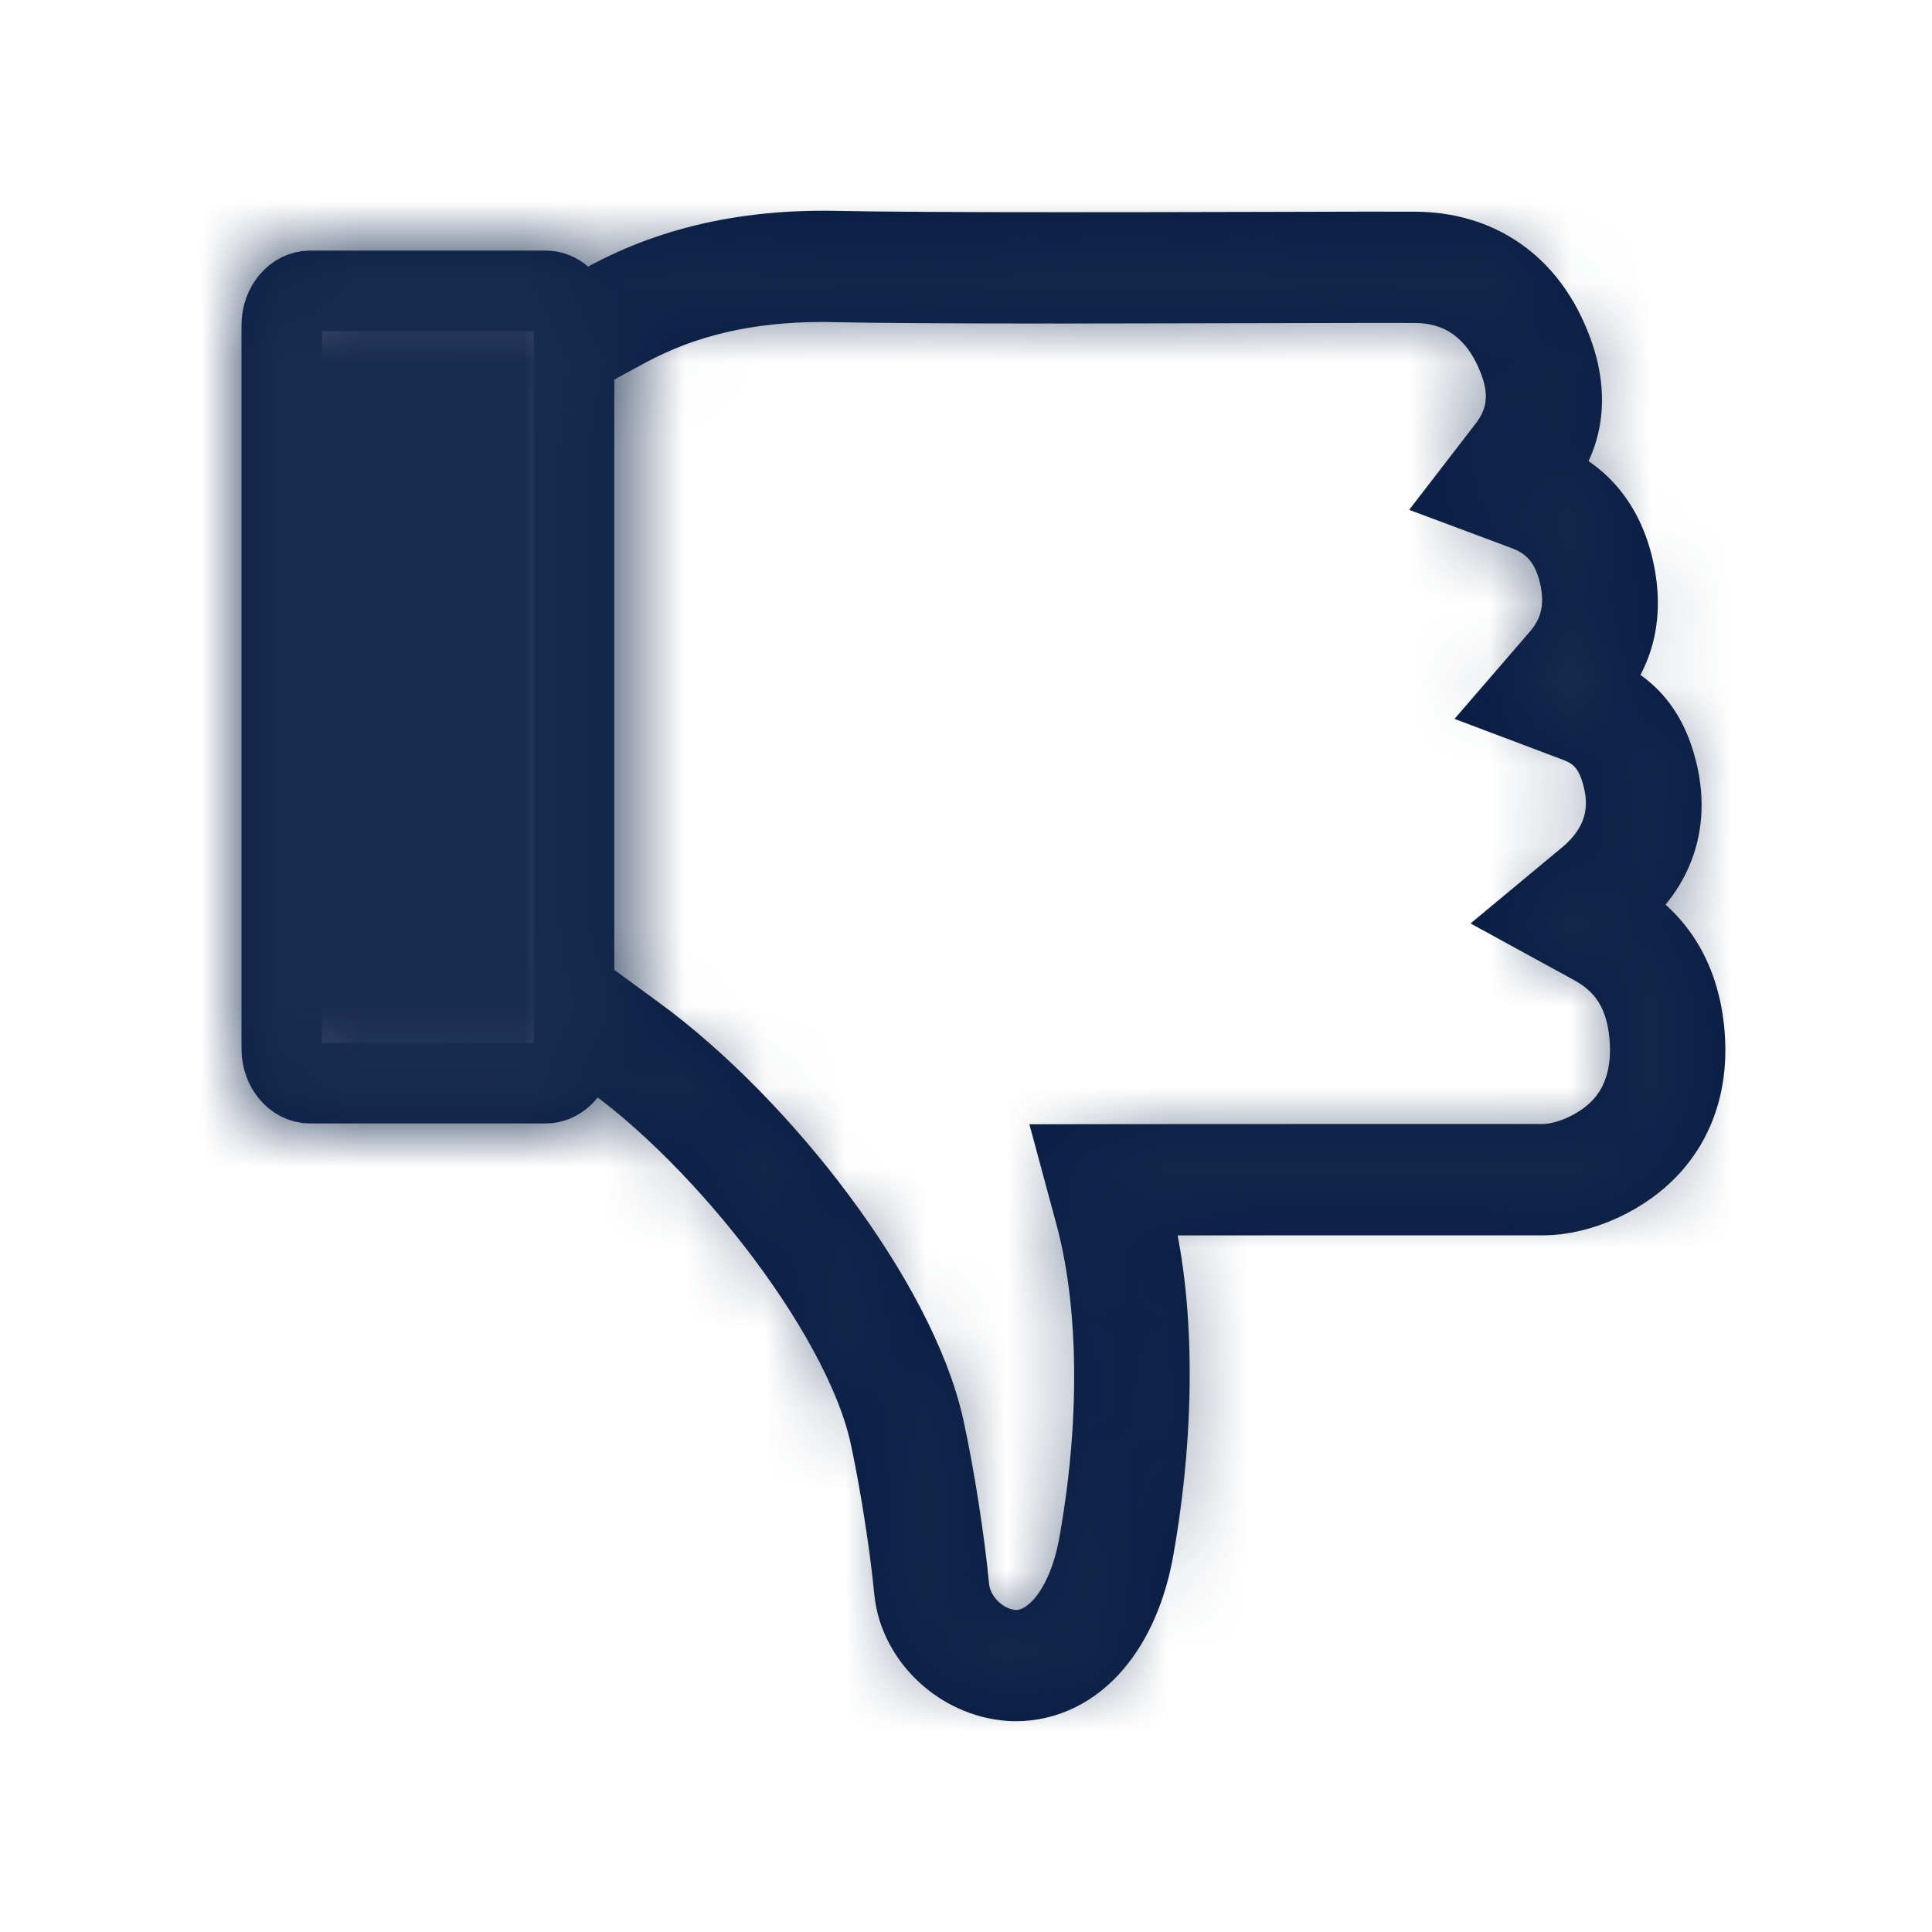 <?xml version="1.0" encoding="UTF-8"?>
<svg width="24px" height="24px" viewBox="0 0 24 24" version="1.1" xmlns="http://www.w3.org/2000/svg" xmlns:xlink="http://www.w3.org/1999/xlink">
    <!-- Generator: Sketch 51.3 (57544) - http://www.bohemiancoding.com/sketch -->
    <title>Icon / Line / Like</title>
    <desc>Created with Sketch.</desc>
    <defs>
        <path d="M20.992,12.836 C21.038,13.403 20.894,13.903 20.576,14.281 C20.182,14.749 19.568,14.963 19.164,14.963 L17.604,14.963 C16.434,14.963 15.263,14.963 14.092,14.964 C14.317,15.798 14.493,17.311 14.147,19.264 C13.96,20.318 13.36,21 12.619,21 C11.94,20.987 11.355,20.436 11.292,19.77 C11.239,19.214 11.112,18.408 10.99,17.853 C10.642,16.266 8.866,14.192 7.602,13.266 C7.506,13.662 7.174,13.956 6.78,13.956 L3.85,13.956 C3.382,13.956 3,13.54 3,13.029 L3,4.04 C3,3.529 3.382,3.113 3.85,3.113 L6.78,3.113 C7.113,3.113 7.402,3.323 7.541,3.627 C8.319,3.205 9.196,3 10.209,3 C10.262,3 10.316,3.001 10.37,3.002 C10.912,3.013 11.835,3.019 13.19,3.019 C14.097,3.019 15.043,3.016 15.835,3.014 C16.659,3.012 17.315,3.01 17.586,3.012 C18.402,3.018 19.044,3.495 19.345,4.32 C19.586,4.982 19.403,5.51 19.125,5.87 C19.508,6.013 19.943,6.328 20.105,7.018 C20.258,7.674 20.048,8.168 19.762,8.5 C20.165,8.651 20.499,8.943 20.647,9.542 C20.813,10.219 20.589,10.845 20.038,11.301 C20.453,11.529 20.922,11.974 20.992,12.836 Z M20.427,12.891 C20.339,11.811 19.326,11.689 19.316,11.688 C19.187,11.674 19.083,11.567 19.063,11.427 C19.044,11.288 19.113,11.152 19.232,11.097 C19.638,10.908 20.289,10.477 20.099,9.703 C19.982,9.227 19.723,9.049 19.033,8.967 C18.903,8.951 18.8,8.842 18.783,8.701 C18.765,8.56 18.838,8.425 18.959,8.373 C18.992,8.359 19.754,8.019 19.555,7.171 C19.382,6.43 18.697,6.371 18.472,6.371 C18.471,6.371 18.471,6.371 18.471,6.371 C18.336,6.379 18.215,6.282 18.182,6.14 C18.149,5.998 18.211,5.849 18.332,5.785 C18.364,5.768 19.114,5.358 18.818,4.549 C18.529,3.755 17.919,3.632 17.582,3.63 C17.313,3.628 16.658,3.629 15.837,3.632 C15.045,3.634 14.098,3.636 13.191,3.636 C11.832,3.636 10.906,3.631 10.36,3.619 C9.305,3.599 8.407,3.814 7.631,4.277 L7.631,12.557 C8.975,13.42 11.123,15.798 11.542,17.71 C11.669,18.288 11.8,19.127 11.856,19.706 C11.89,20.059 12.24,20.375 12.62,20.382 C13.076,20.382 13.457,19.897 13.59,19.147 C13.983,16.932 13.675,15.363 13.431,14.785 C13.391,14.689 13.398,14.578 13.45,14.489 C13.502,14.401 13.592,14.347 13.689,14.347 C14.994,14.346 16.299,14.346 17.605,14.346 L19.165,14.346 C19.392,14.346 19.863,14.215 20.158,13.864 C20.368,13.614 20.459,13.286 20.427,12.891 Z" id="path-1"></path>
    </defs>
    <g id="Icon-/-Line-/-Like" stroke="none" stroke-width="1" fill="none" fill-rule="evenodd">
        <mask id="mask-2" fill="white">
            <use xlink:href="#path-1"></use>
        </mask>
        <path stroke="#0A1F44" d="M20.493,12.877 C20.447,12.308 20.195,11.957 19.798,11.739 L19.153,11.386 L19.719,10.916 C20.129,10.576 20.28,10.144 20.161,9.662 C20.066,9.276 19.889,9.082 19.586,8.968 L18.915,8.715 L19.383,8.173 C19.622,7.897 19.717,7.556 19.618,7.132 C19.517,6.703 19.286,6.464 18.95,6.339 L18.315,6.102 L18.729,5.565 C18.96,5.264 19.029,4.912 18.875,4.492 C18.644,3.858 18.185,3.516 17.582,3.512 C17.352,3.511 16.921,3.511 15.837,3.514 C15.596,3.515 15.596,3.515 15.344,3.515 C14.679,3.517 14.222,3.518 13.756,3.518 C13.472,3.518 13.472,3.518 13.19,3.519 C11.825,3.519 10.904,3.513 10.359,3.502 C10.284,3.5 10.284,3.5 10.209,3.5 C9.276,3.5 8.48,3.687 7.779,4.066 L7.309,4.321 L7.087,3.835 C7.023,3.696 6.903,3.613 6.78,3.613 L3.85,3.613 C3.668,3.613 3.5,3.796 3.5,4.04 L3.5,13.029 C3.5,13.273 3.668,13.456 3.85,13.456 L6.78,13.456 C6.929,13.456 7.071,13.334 7.116,13.148 L7.293,12.42 L7.898,12.863 C9.446,13.996 11.134,16.174 11.479,17.746 C11.605,18.321 11.735,19.147 11.789,19.722 C11.829,20.139 12.208,20.492 12.619,20.5 C13.081,20.5 13.506,20.017 13.654,19.176 C13.941,17.563 13.883,16.108 13.61,15.095 L13.44,14.465 L14.092,14.464 C14.794,14.464 15.523,14.463 16.433,14.463 C17.019,14.463 17.019,14.463 17.604,14.463 L19.164,14.463 C19.489,14.463 19.936,14.266 20.193,13.959 C20.423,13.686 20.529,13.317 20.493,12.877 Z M20.493,12.877 C20.493,12.877 20.493,12.877 20.493,12.876 L20.493,12.877 C20.493,12.877 20.493,12.877 20.493,12.877 Z M13.987,14.847 C14.309,15.831 14.398,17.454 14.083,19.234 C13.913,20.195 13.372,20.882 12.61,20.882 C11.983,20.87 11.417,20.366 11.358,19.753 C11.305,19.195 11.176,18.375 11.054,17.817 C10.71,16.248 8.845,13.93 7.361,12.978 L7.131,12.83 L7.131,3.993 L7.375,3.848 C8.232,3.336 9.222,3.098 10.37,3.119 C10.912,3.131 11.837,3.136 13.191,3.136 C13.953,3.136 14.699,3.135 15.836,3.132 C16.815,3.129 17.343,3.128 17.586,3.13 C18.314,3.135 18.97,3.505 19.288,4.377 C19.539,5.064 19.342,5.582 18.979,5.932 C19.478,6.06 19.889,6.402 20.042,7.057 C20.205,7.755 19.971,8.251 19.594,8.566 C20.145,8.722 20.448,9.029 20.585,9.583 C20.772,10.346 20.448,10.917 19.868,11.311 C20.396,11.522 20.856,12 20.925,12.85 L20.925,12.85 C20.968,13.37 20.841,13.829 20.541,14.186 C20.189,14.605 19.612,14.846 19.165,14.846 L17.605,14.846 C16.952,14.846 16.952,14.846 16.299,14.846 C15.412,14.846 14.68,14.846 13.987,14.847 Z"></path>
        <g id="Color-/-Black-/-Black-800" mask="url(#mask-2)" fill="#182C4F">
            <polygon id="Black-/-Black-800" points="0 0 24 0 24 24 0 24"></polygon>
        </g>
    </g>
</svg>